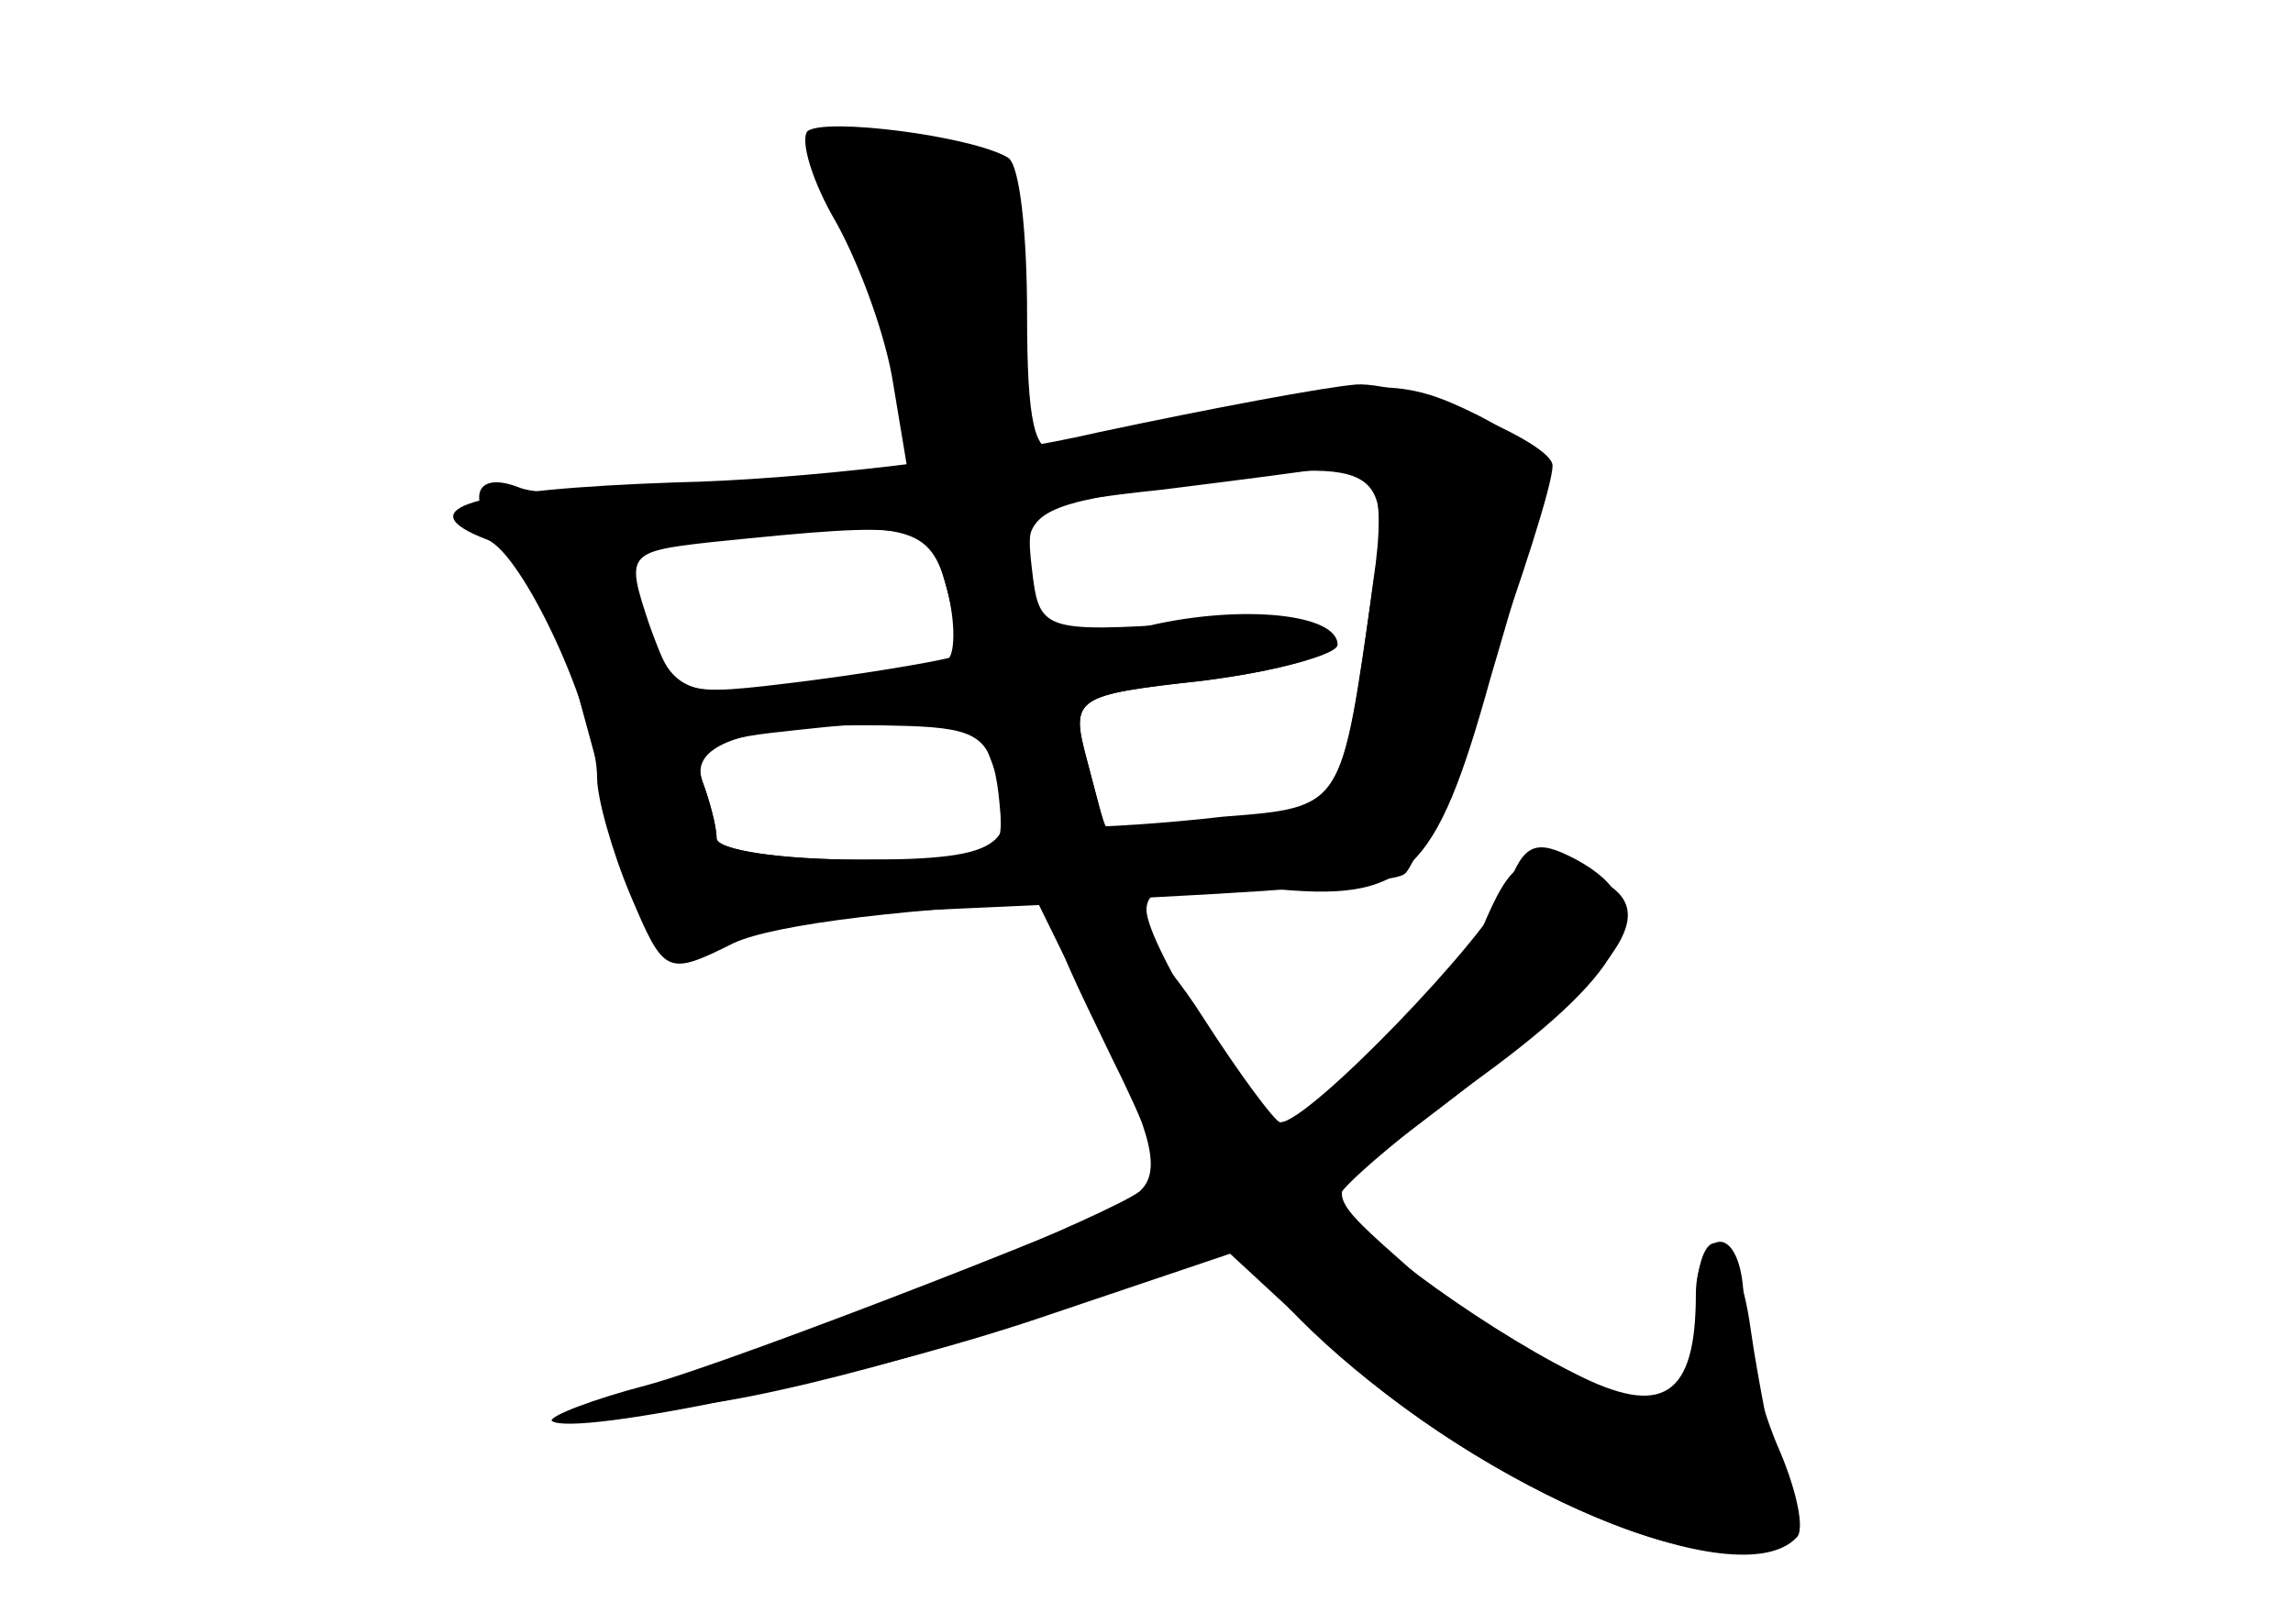 <?xml version="1.0" standalone="no"?>
<!DOCTYPE svg PUBLIC "-//W3C//DTD SVG 20010904//EN"
 "http://www.w3.org/TR/2001/REC-SVG-20010904/DTD/svg10.dtd">
<svg version="1.0" xmlns="http://www.w3.org/2000/svg"
 width="96pt" height="68pt" viewBox="0 0 96 68"
 preserveAspectRatio="xMidYMid meet">
<g transform="translate(0,68) scale(0.1,-0.1)" fill="#000000" stroke="none">
<g id="part-0" class="char-part">
  <path d="M338 625 c-3 -4 2 -21 12 -38 10 -18 21 -48 24 -68 l6 -36 -73 -7
c-41 -4 -81 -4 -90 0 -21 8 -22 -9 -2 -26 8 -7 19 -29 24 -49 5 -20 15 -55 21
-78 6 -26 17 -43 25 -43 8 0 15 3 15 8 0 4 30 8 68 10 l67 3 27 -55 c21 -42
24 -57 15 -65 -12 -9 -122 -55 -192 -79 -29 -10 -29 -10 -5 -11 29 -1 136 28
195 53 38 16 41 16 55 -1 47 -56 145 -113 196 -113 24 0 26 3 19 28 -3 15 -9
44 -12 65 -6 44 -23 50 -23 8 0 -17 -4 -32 -10 -36 -14 -8 -70 19 -110 54 -34
30 -35 31 -15 46 108 80 126 105 89 119 -26 10 -31 7 -44 -24 -10 -25 -68 -80
-84 -80 -9 0 -56 74 -56 89 0 10 12 12 51 9 58 -6 70 5 93 88 8 27 17 59 21
71 6 17 1 25 -26 39 -30 15 -41 15 -99 4 -36 -7 -71 -15 -77 -18 -10 -3 -13
12 -13 56 0 34 -3 63 -8 66 -15 9 -77 17 -84 11z m237 -188 c-13 -96 -12 -95
-63 -99 -26 -3 -48 -4 -49 -4 -1 1 -4 13 -8 28 -7 26 -5 27 49 33 77 10 72 28
-6 24 -62 -4 -63 -3 -66 23 -3 25 -1 27 55 33 32 4 63 8 68 9 20 6 26 -7 20
-47z m-179 -2 c4 -14 4 -28 1 -31 -3 -3 -29 -8 -59 -11 -51 -5 -54 -4 -66 21
-16 36 -17 34 21 39 85 10 96 8 103 -18z m22 -87 c3 -28 3 -28 -57 -28 -34 0
-61 4 -61 9 0 5 -3 16 -6 24 -6 17 25 25 86 23 30 -1 35 -5 38 -28z"/>
</g>
<g id="part-1" class="char-part">
  <path d="M347 623 c-3 -2 3 -23 14 -46 10 -23 19 -52 19 -64 0 -17 6 -23 23
-23 23 0 23 3 19 58 -2 31 -6 58 -7 60 -6 7 -64 20 -68 15z"/>
</g>
<g id="part-2" class="char-part">
  <path d="M460 499 c-47 -11 -127 -20 -177 -21 -86 -3 -113 -11 -79 -24 15 -6
46 -73 46 -100 0 -8 6 -30 14 -49 14 -33 15 -34 43 -20 17 8 74 15 150 18 66
3 126 7 131 11 8 5 62 155 62 171 0 10 -61 35 -82 34 -13 -1 -61 -10 -108 -20z
m115 -63 c-14 -97 -12 -93 -63 -99 -26 -3 -48 -4 -49 -4 -1 1 -4 14 -8 29 -7
26 -5 27 49 33 31 4 56 11 56 15 0 13 -40 17 -79 8 -42 -8 -51 -4 -51 27 0 21
6 24 63 32 84 12 90 9 82 -41z m-179 -1 c4 -14 5 -28 3 -30 -2 -1 -29 -6 -60
-10 -56 -7 -56 -7 -67 23 -10 30 -10 31 26 35 88 9 91 8 98 -18z m18 -71 c15
-38 8 -44 -54 -44 -33 0 -60 4 -60 9 0 5 -3 16 -6 24 -4 12 3 17 28 20 70 8
86 7 92 -9z"/>
</g>
<g id="part-3" class="char-part">
  <path d="M631 308 c-8 -20 -83 -98 -95 -98 -2 0 -17 20 -33 45 -16 25 -36 45
-45 45 -23 0 -23 0 7 -62 14 -28 24 -53 22 -54 -7 -7 -179 -74 -216 -84 -23
-6 -41 -13 -40 -15 9 -7 130 18 204 43 l80 27 40 -37 c65 -62 173 -107 197
-82 4 3 0 21 -8 39 -8 19 -14 46 -14 60 0 14 -4 25 -10 25 -5 0 -10 -10 -10
-22 0 -43 -14 -52 -51 -33 -42 21 -99 64 -99 73 0 4 27 27 60 51 63 46 75 72
40 91 -17 9 -22 7 -29 -12z"/>
</g>
</g>
</svg>